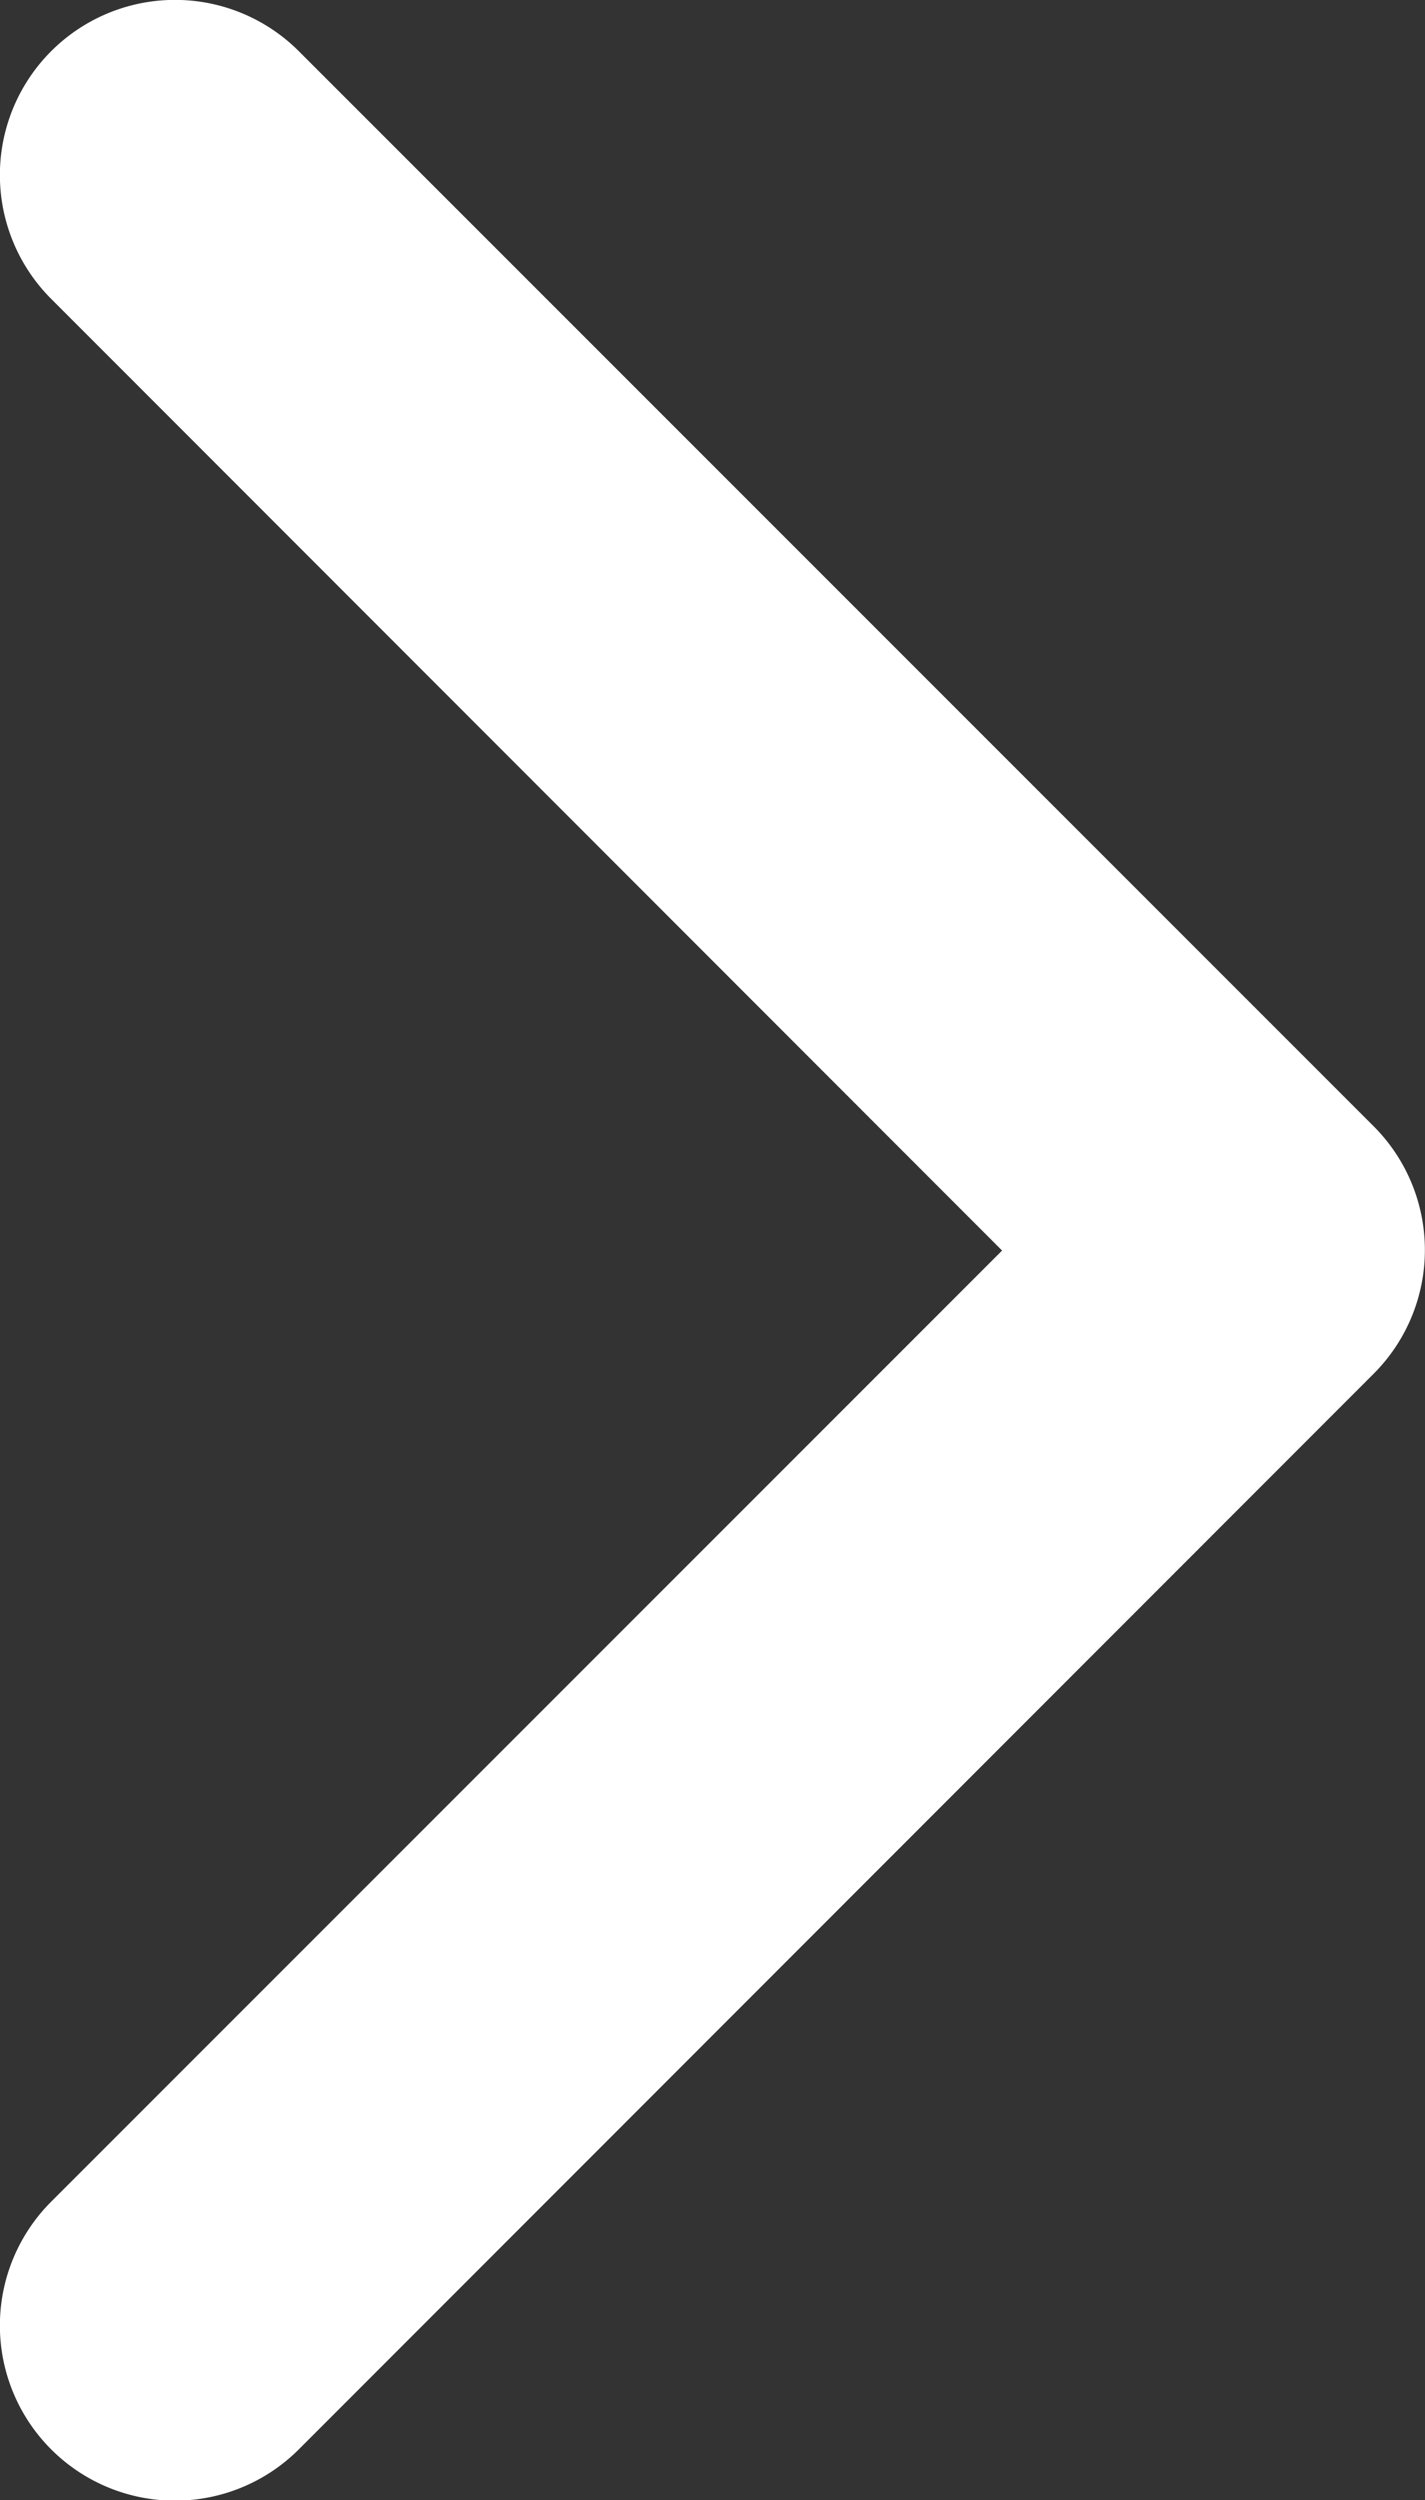 <svg xmlns="http://www.w3.org/2000/svg" width="5.179" height="9.085" viewBox="0 0 5.179 9.085">
  <rect x="0" y="0" width="5.179" height="9.085" fill="#333333" stroke="none"/>
  <g id="arrow-point-to-right" transform="translate(0)">
    <path id="Path_15695" data-name="Path 15695" d="M102.131,4.992,98.225,8.9a.636.636,0,1,1-.9-.9l3.456-3.456L97.325,1.086a.636.636,0,0,1,.9-.9l3.906,3.906a.636.636,0,0,1,0,.9Z" transform="translate(-97.139 0)" fill="#fff"/>
  </g>
</svg>
